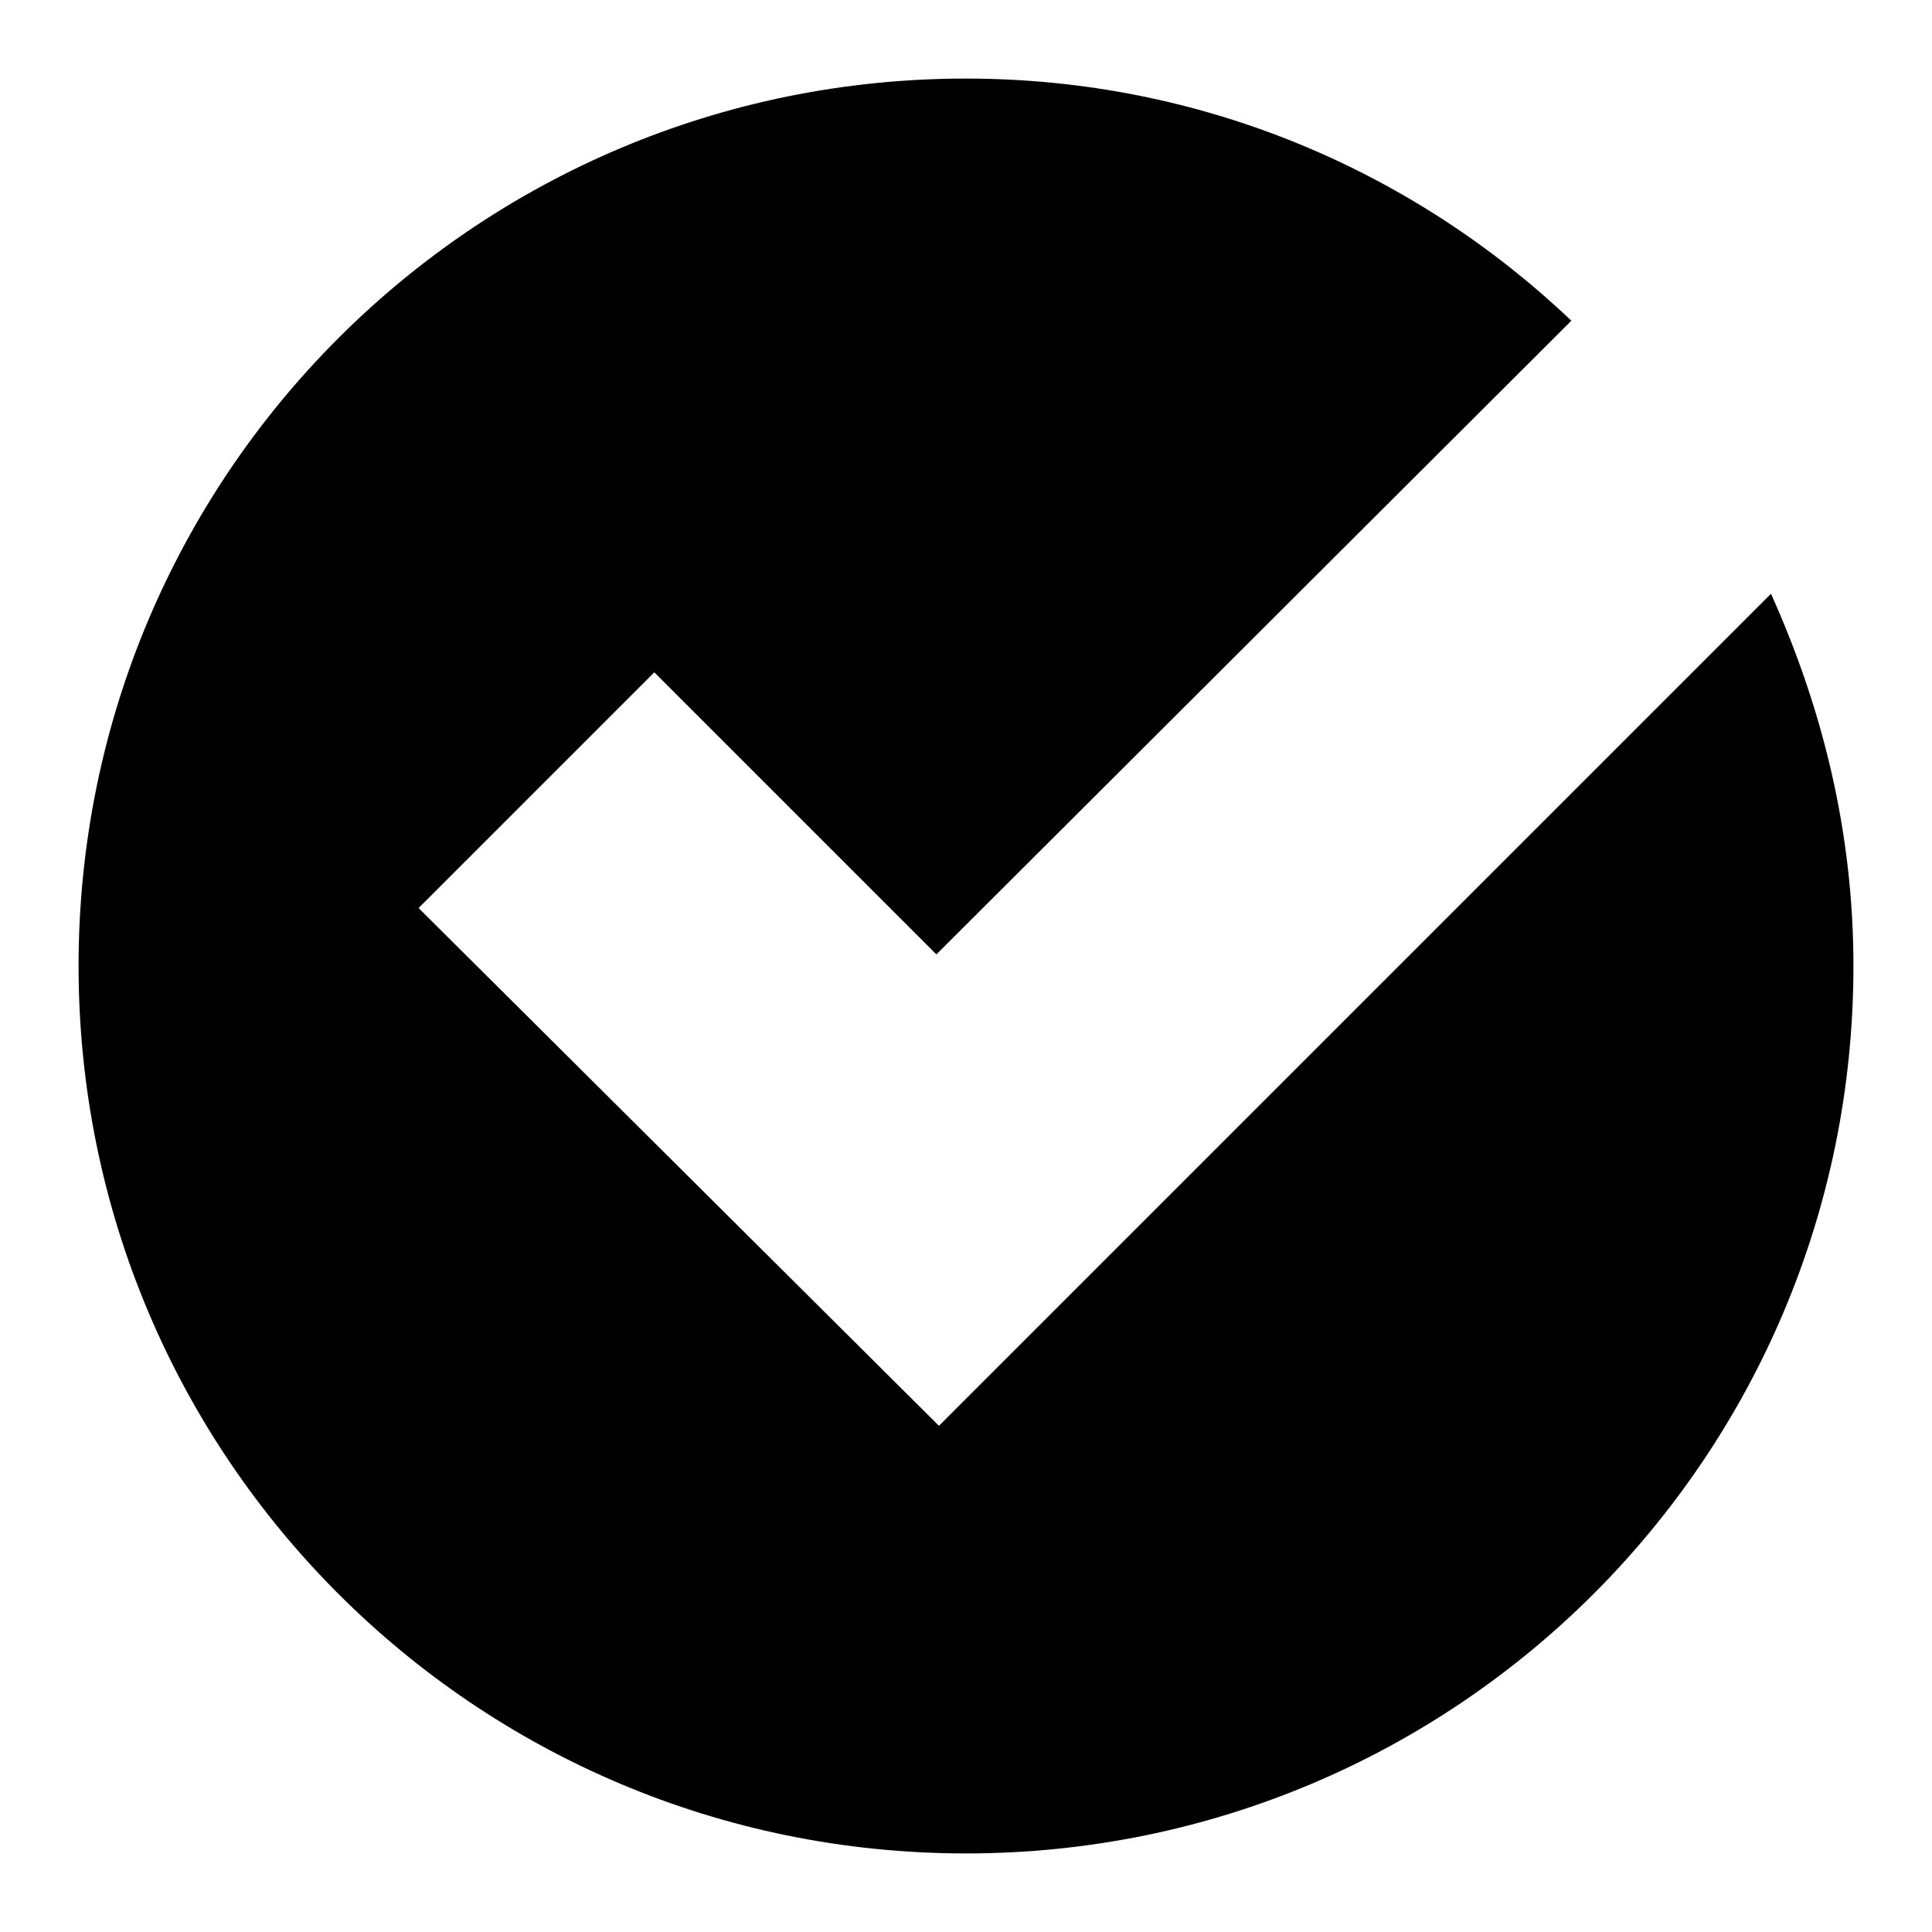 <?xml version="1.0" encoding="utf-8"?>
<!-- Generator: Adobe Illustrator 22.1.0, SVG Export Plug-In . SVG Version: 6.00 Build 0)  -->
<svg version="1.1" id="Layer_1" xmlns="http://www.w3.org/2000/svg" xmlns:xlink="http://www.w3.org/1999/xlink" x="0px" y="0px"
	 viewBox="0 0 150 150" style="enable-background:new 0 0 150 150;" xml:space="preserve">
<path d="M72.9,110.7L72.9,110.7L32.5,70.5l18.3-18.3l21.9,21.9L122,24.9C109.8,13.3,93.3,6.1,75,6.1C36.9,6.1,6.1,36.9,6.1,75
	s30.8,68.9,68.9,68.9s68.9-30.8,68.9-68.9c0-10.4-2.4-20-6.4-28.9L72.9,110.7z"/>
</svg>
